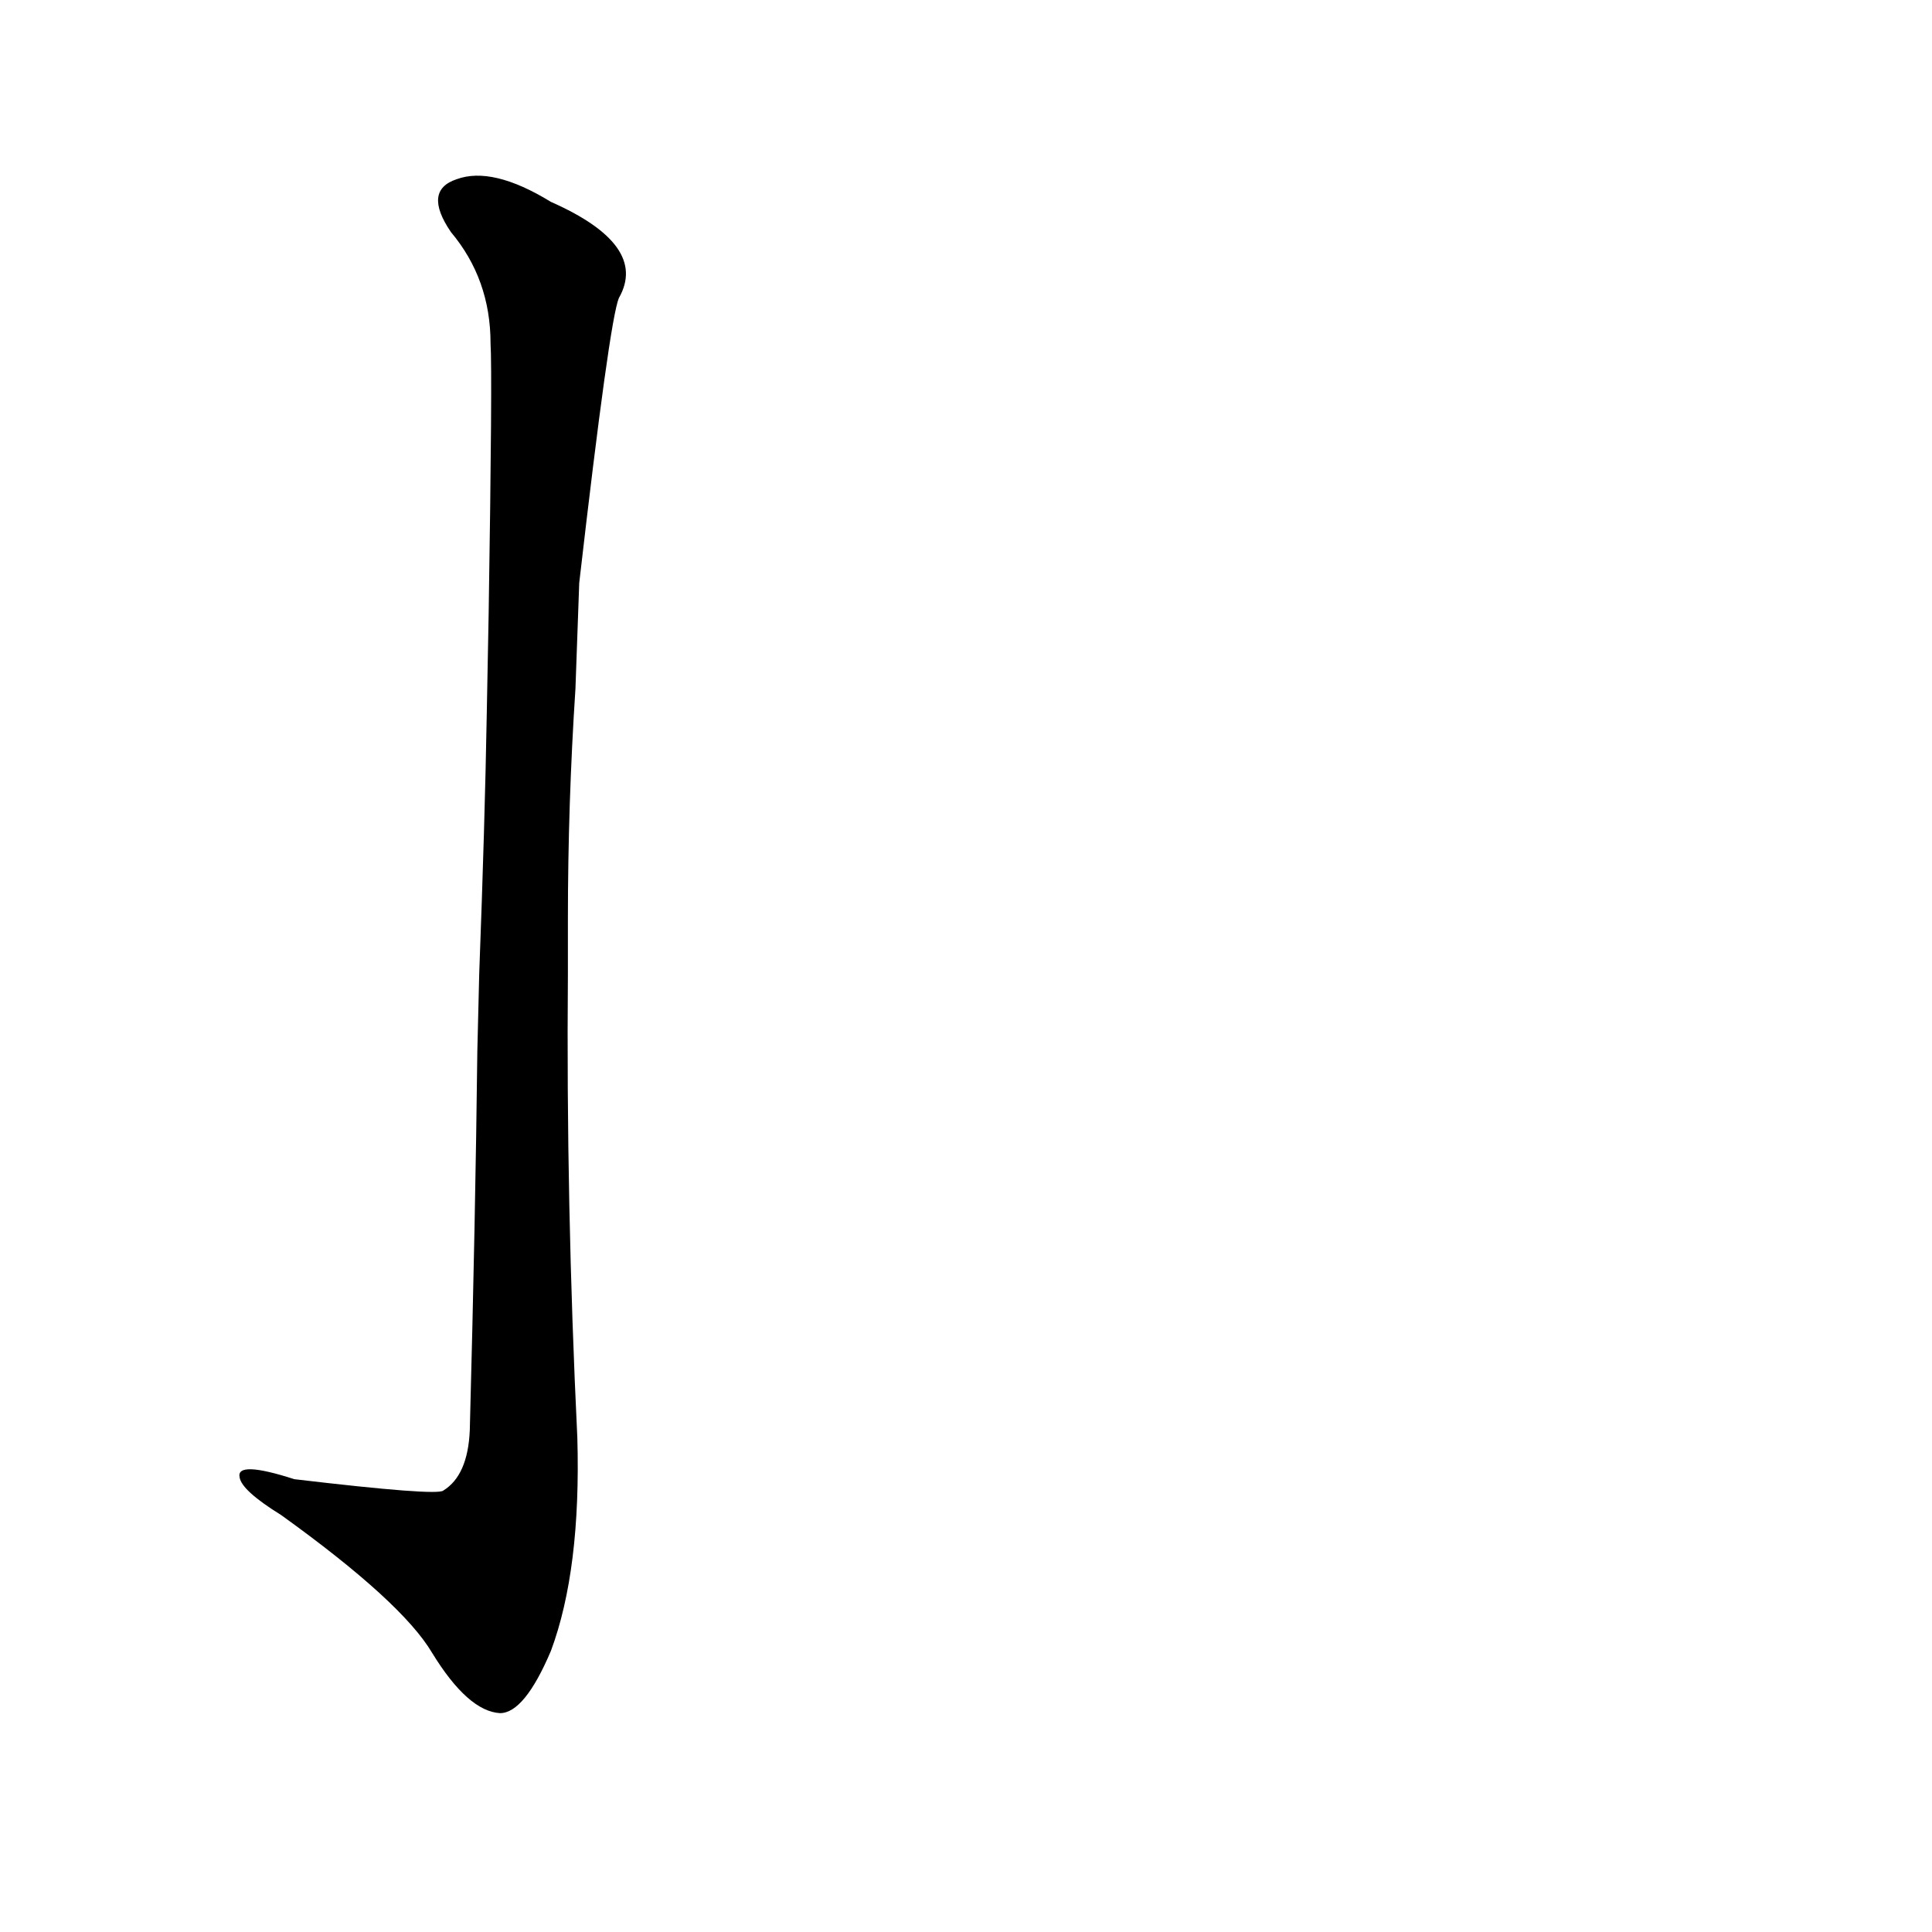 <?xml version='1.0' encoding='utf-8'?>
<svg xmlns="http://www.w3.org/2000/svg" version="1.1" viewBox="0 0 1024 1024"><g transform="scale(1, -1) translate(0, -900)"><path d="M 253 343 Q 252 255 249 142 Q 248 118 235 110 Q 232 107 156 116 Q 125 126 127 117 Q 128 110 149 97 Q 213 51 229 24 Q 248 -7 265 -8 Q 278 -8 292 25 Q 308 68 306 138 Q 300 262 301 384 L 301 413 Q 301 474 305 535 L 307 591 Q 323 730 328 742 Q 344 770 292 793 Q 261 812 242 805 Q 224 799 239 777 Q 260 752 260 718 Q 261 702 259 575 L 258 522 Q 257 464 254 384 L 253 343 Z" fill="black" /></g></svg>